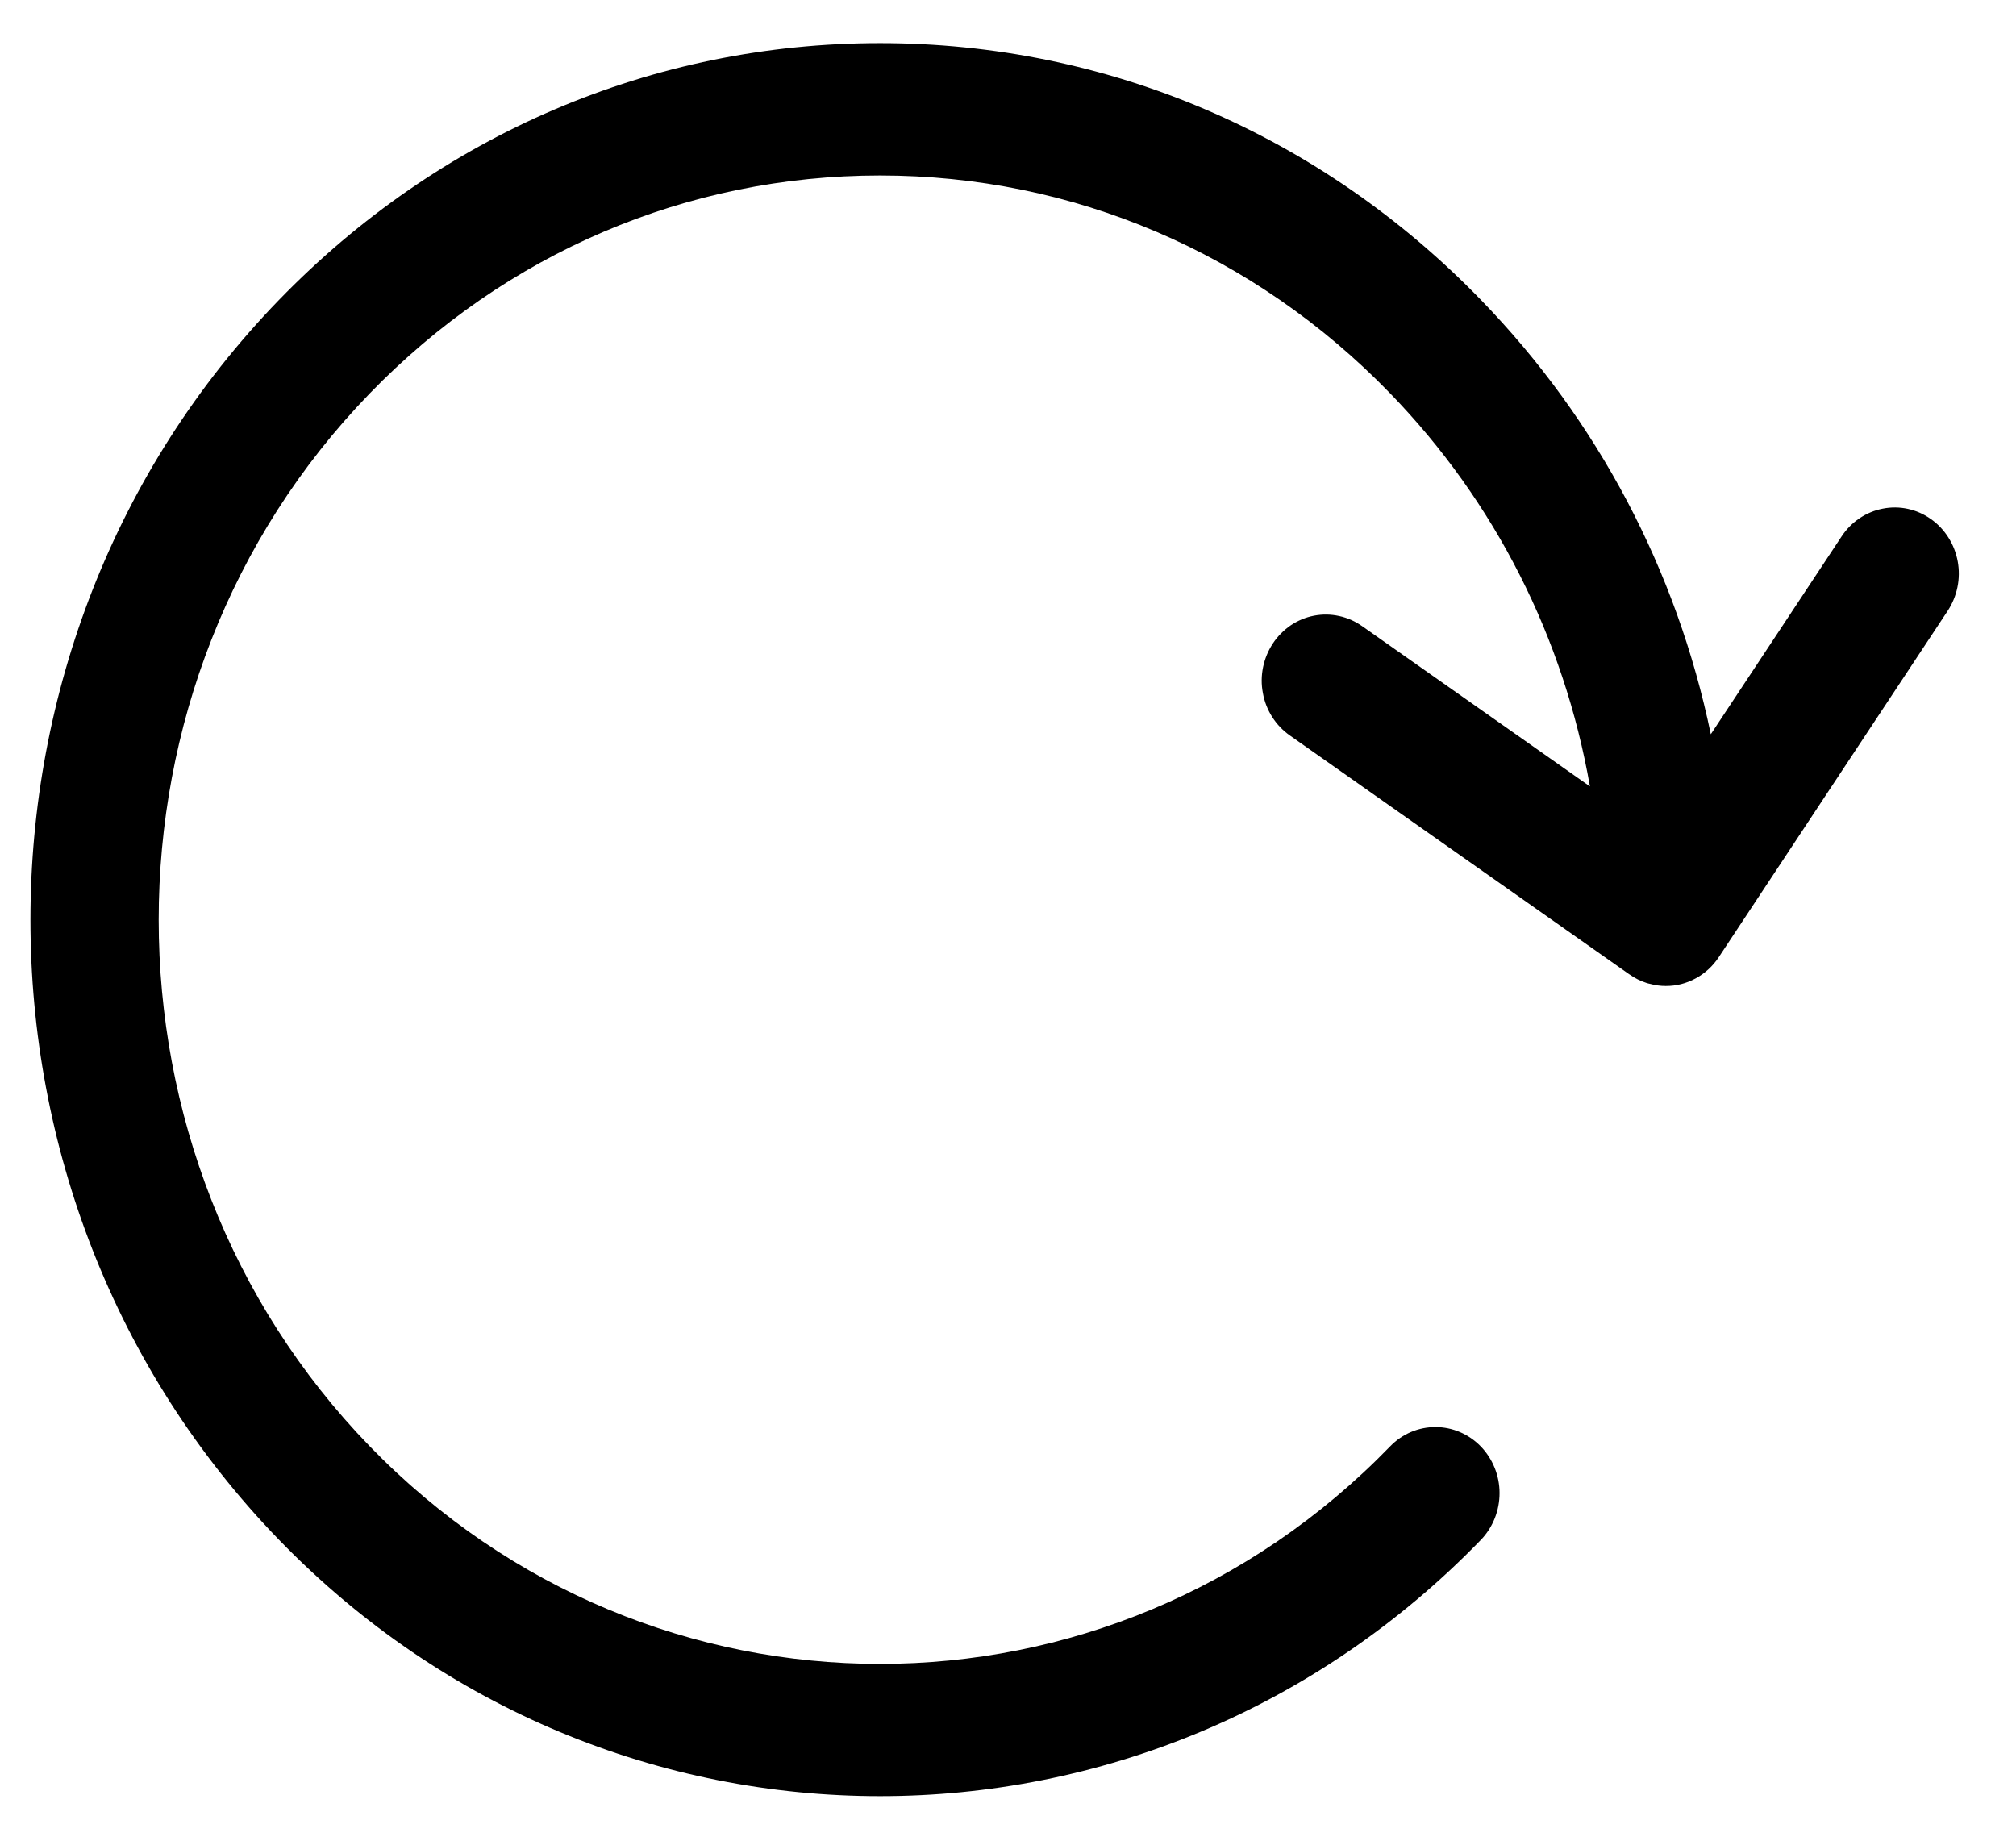 <svg width="23" height="21" viewBox="0 0 23 21" fill="none" xmlns="http://www.w3.org/2000/svg">
<path d="M22.028 5.921C21.868 5.808 21.671 5.765 21.48 5.803C21.289 5.84 21.12 5.954 21.011 6.119L19.518 8.377C19.131 6.513 18.233 4.8 16.896 3.422C15.065 1.533 12.63 0.492 10.04 0.492C7.45 0.492 5.015 1.533 3.183 3.422C-0.598 7.322 -0.598 13.667 3.183 17.567C5.073 19.517 7.556 20.492 10.04 20.492C12.523 20.492 15.006 19.517 16.896 17.567C17.032 17.425 17.108 17.234 17.108 17.034C17.108 16.834 17.03 16.643 16.894 16.502C16.757 16.361 16.571 16.281 16.378 16.281C16.184 16.28 15.998 16.359 15.861 16.5C12.651 19.811 7.428 19.811 4.218 16.5C1.008 13.188 1.008 7.801 4.218 4.489C5.773 2.885 7.841 2.002 10.04 2.002C12.239 2.002 14.306 2.885 15.861 4.489C17.061 5.727 17.843 7.283 18.139 8.972L15.541 7.144C15.461 7.088 15.372 7.048 15.278 7.028C15.183 7.007 15.086 7.006 14.992 7.024C14.897 7.042 14.807 7.08 14.726 7.134C14.646 7.189 14.576 7.259 14.522 7.341C14.468 7.423 14.43 7.515 14.41 7.612C14.39 7.71 14.389 7.81 14.408 7.907C14.425 8.005 14.462 8.098 14.515 8.181C14.568 8.264 14.636 8.335 14.716 8.391L18.591 11.118L18.592 11.118C18.651 11.16 18.717 11.193 18.786 11.215C18.788 11.215 18.79 11.216 18.792 11.217C18.803 11.221 18.815 11.222 18.826 11.225C18.884 11.241 18.944 11.249 19.003 11.249C19.123 11.25 19.24 11.22 19.346 11.162C19.451 11.105 19.542 11.022 19.609 10.92L22.22 6.97C22.274 6.888 22.312 6.796 22.332 6.699C22.352 6.602 22.353 6.502 22.335 6.404C22.317 6.307 22.281 6.214 22.228 6.131C22.175 6.048 22.108 5.977 22.028 5.921Z" fill="black"/>
</svg>
